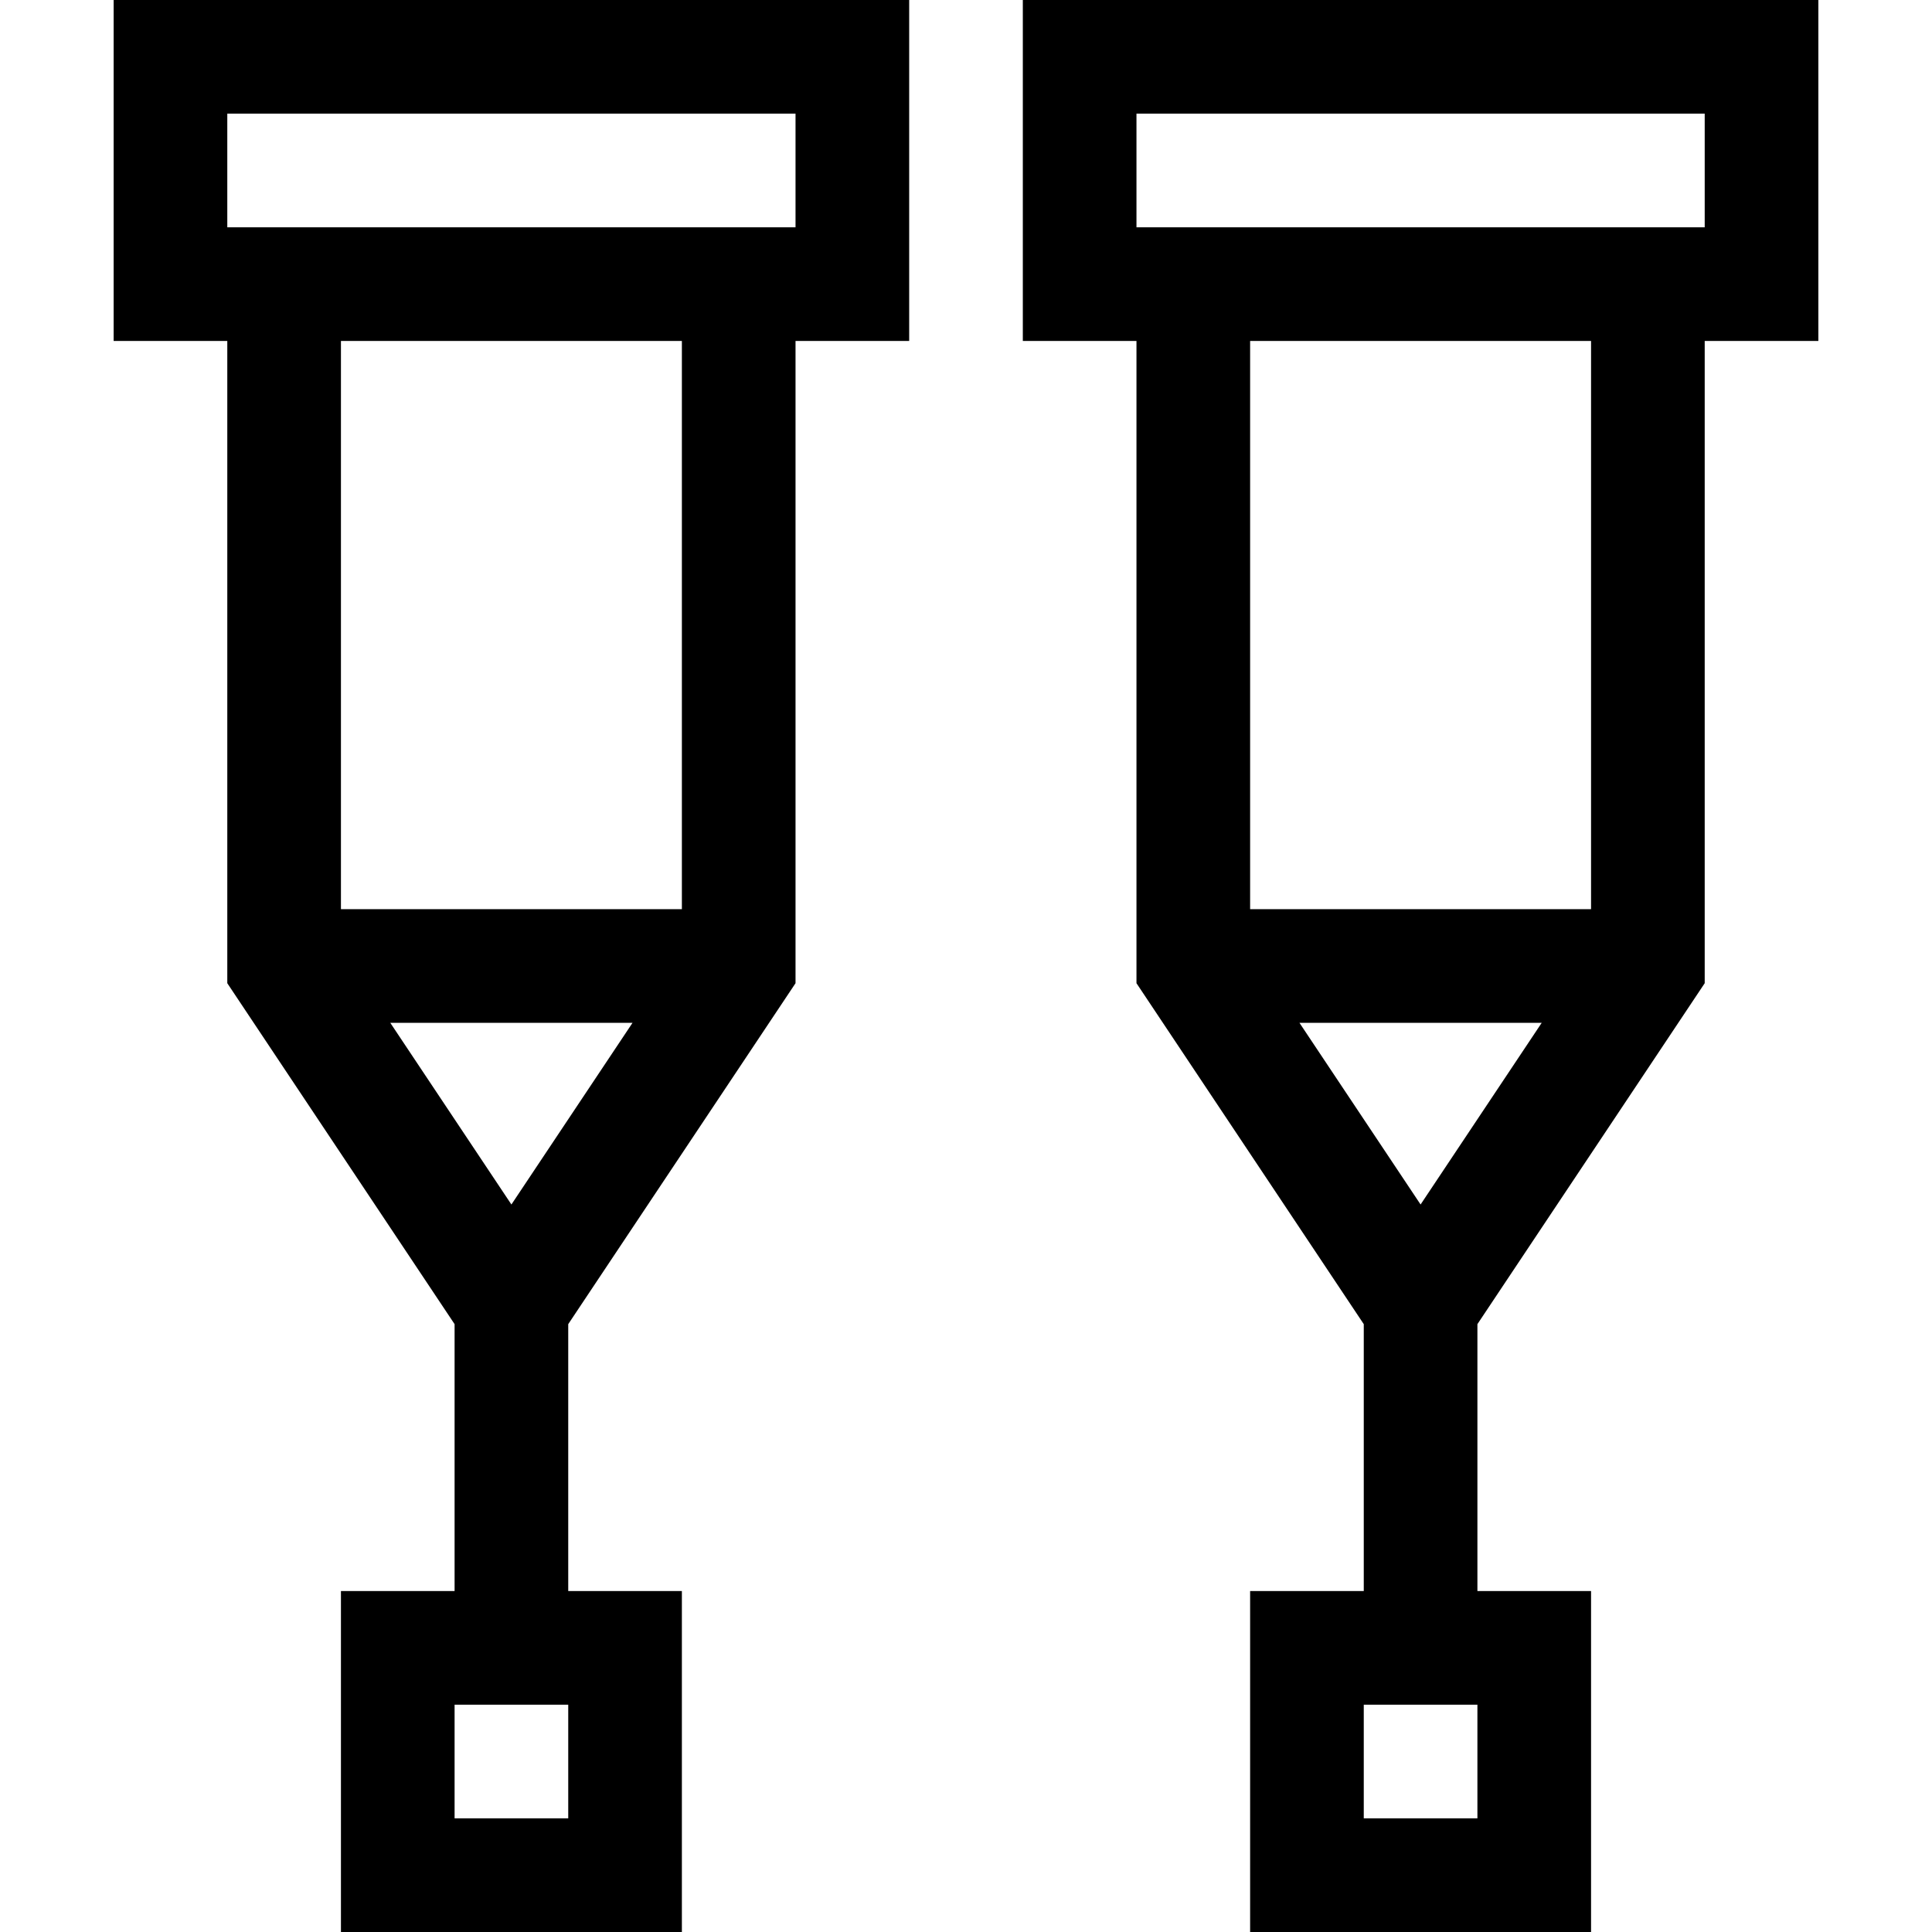 <svg id="Layer_1" enable-background="new 0 0 510 510" height="512" viewBox="0 0 510 510" width="512" xmlns="http://www.w3.org/2000/svg"><g><path d="m30 90h30v169.542l60 90v70.458h-30v90h90v-90h-30v-70.458l60-90v-169.542h30v-90h-210zm120 390h-30v-30h30zm-46.973-210h63.945l-31.972 47.958zm76.973-30h-90v-150h90zm-120-210h150v30h-150z"/><path d="m480 0h-210v90h30v169.542l60 90v70.458h-30v90h90v-90h-30v-70.458l60-90v-169.542h30zm-90 480h-30v-30h30zm-46.973-210h63.945l-31.972 47.958zm76.973-30h-90v-150h90zm30-180h-150v-30h150z"/></g></svg>